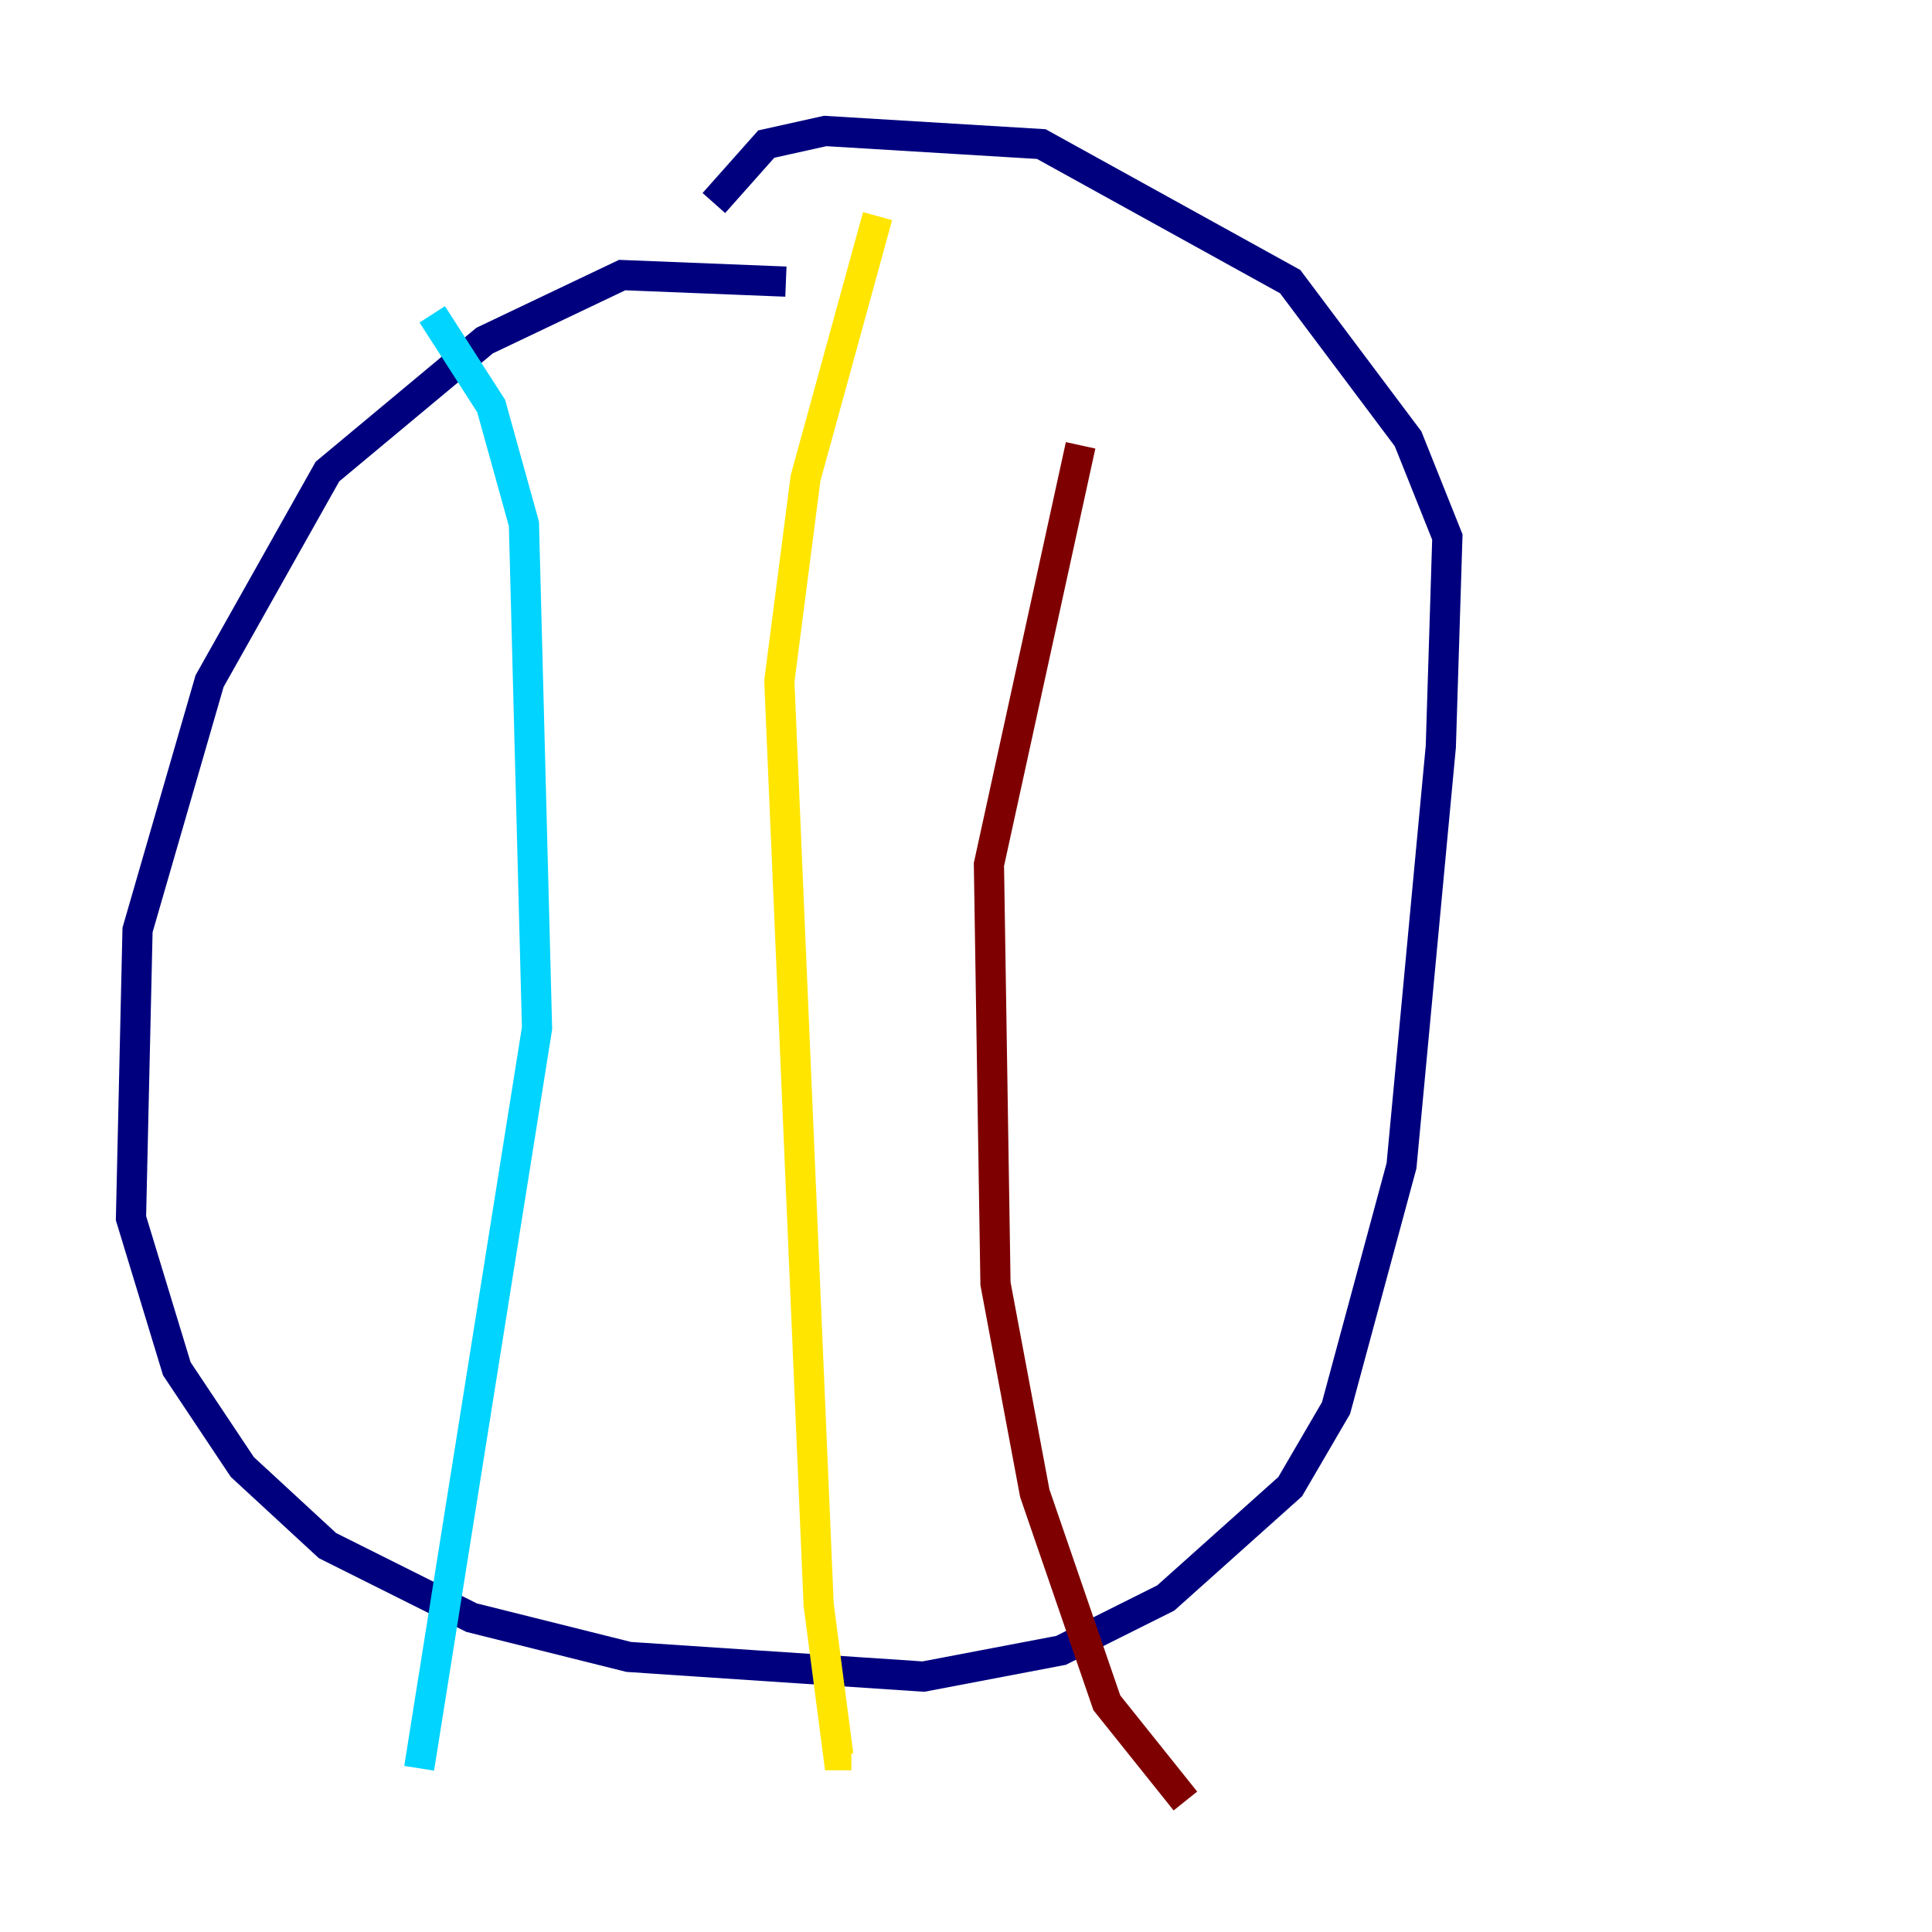 <?xml version="1.0" encoding="utf-8" ?>
<svg baseProfile="tiny" height="128" version="1.2" viewBox="0,0,128,128" width="128" xmlns="http://www.w3.org/2000/svg" xmlns:ev="http://www.w3.org/2001/xml-events" xmlns:xlink="http://www.w3.org/1999/xlink"><defs /><polyline fill="none" points="52.068,18.658 41.22,18.224 32.108,22.563 21.695,31.241 13.885,45.125 9.112,61.614 8.678,80.705 11.715,90.685 16.054,97.193 21.695,102.4 31.241,107.173 41.654,109.776 61.18,111.078 70.291,109.342 77.234,105.871 85.478,98.495 88.515,93.288 92.854,77.234 95.458,49.464 95.891,35.58 93.288,29.071 85.478,18.658 68.99,9.546 54.671,8.678 50.766,9.546 47.295,13.451" stroke="#00007f" stroke-width="2" /><polyline fill="none" points="28.637,20.827 32.542,26.902 34.712,34.712 35.58,68.122 27.77,117.153" stroke="#00d4ff" stroke-width="2" /><polyline fill="none" points="58.142,14.319 53.37,31.675 51.634,45.125 54.237,106.305 55.539,116.285 56.407,116.285" stroke="#ffe500" stroke-width="2" /><polyline fill="none" points="71.593,29.505 65.519,57.275 65.953,85.044 68.556,98.929 73.329,112.814 78.536,119.322" stroke="#7f0000" stroke-width="2" /></svg>